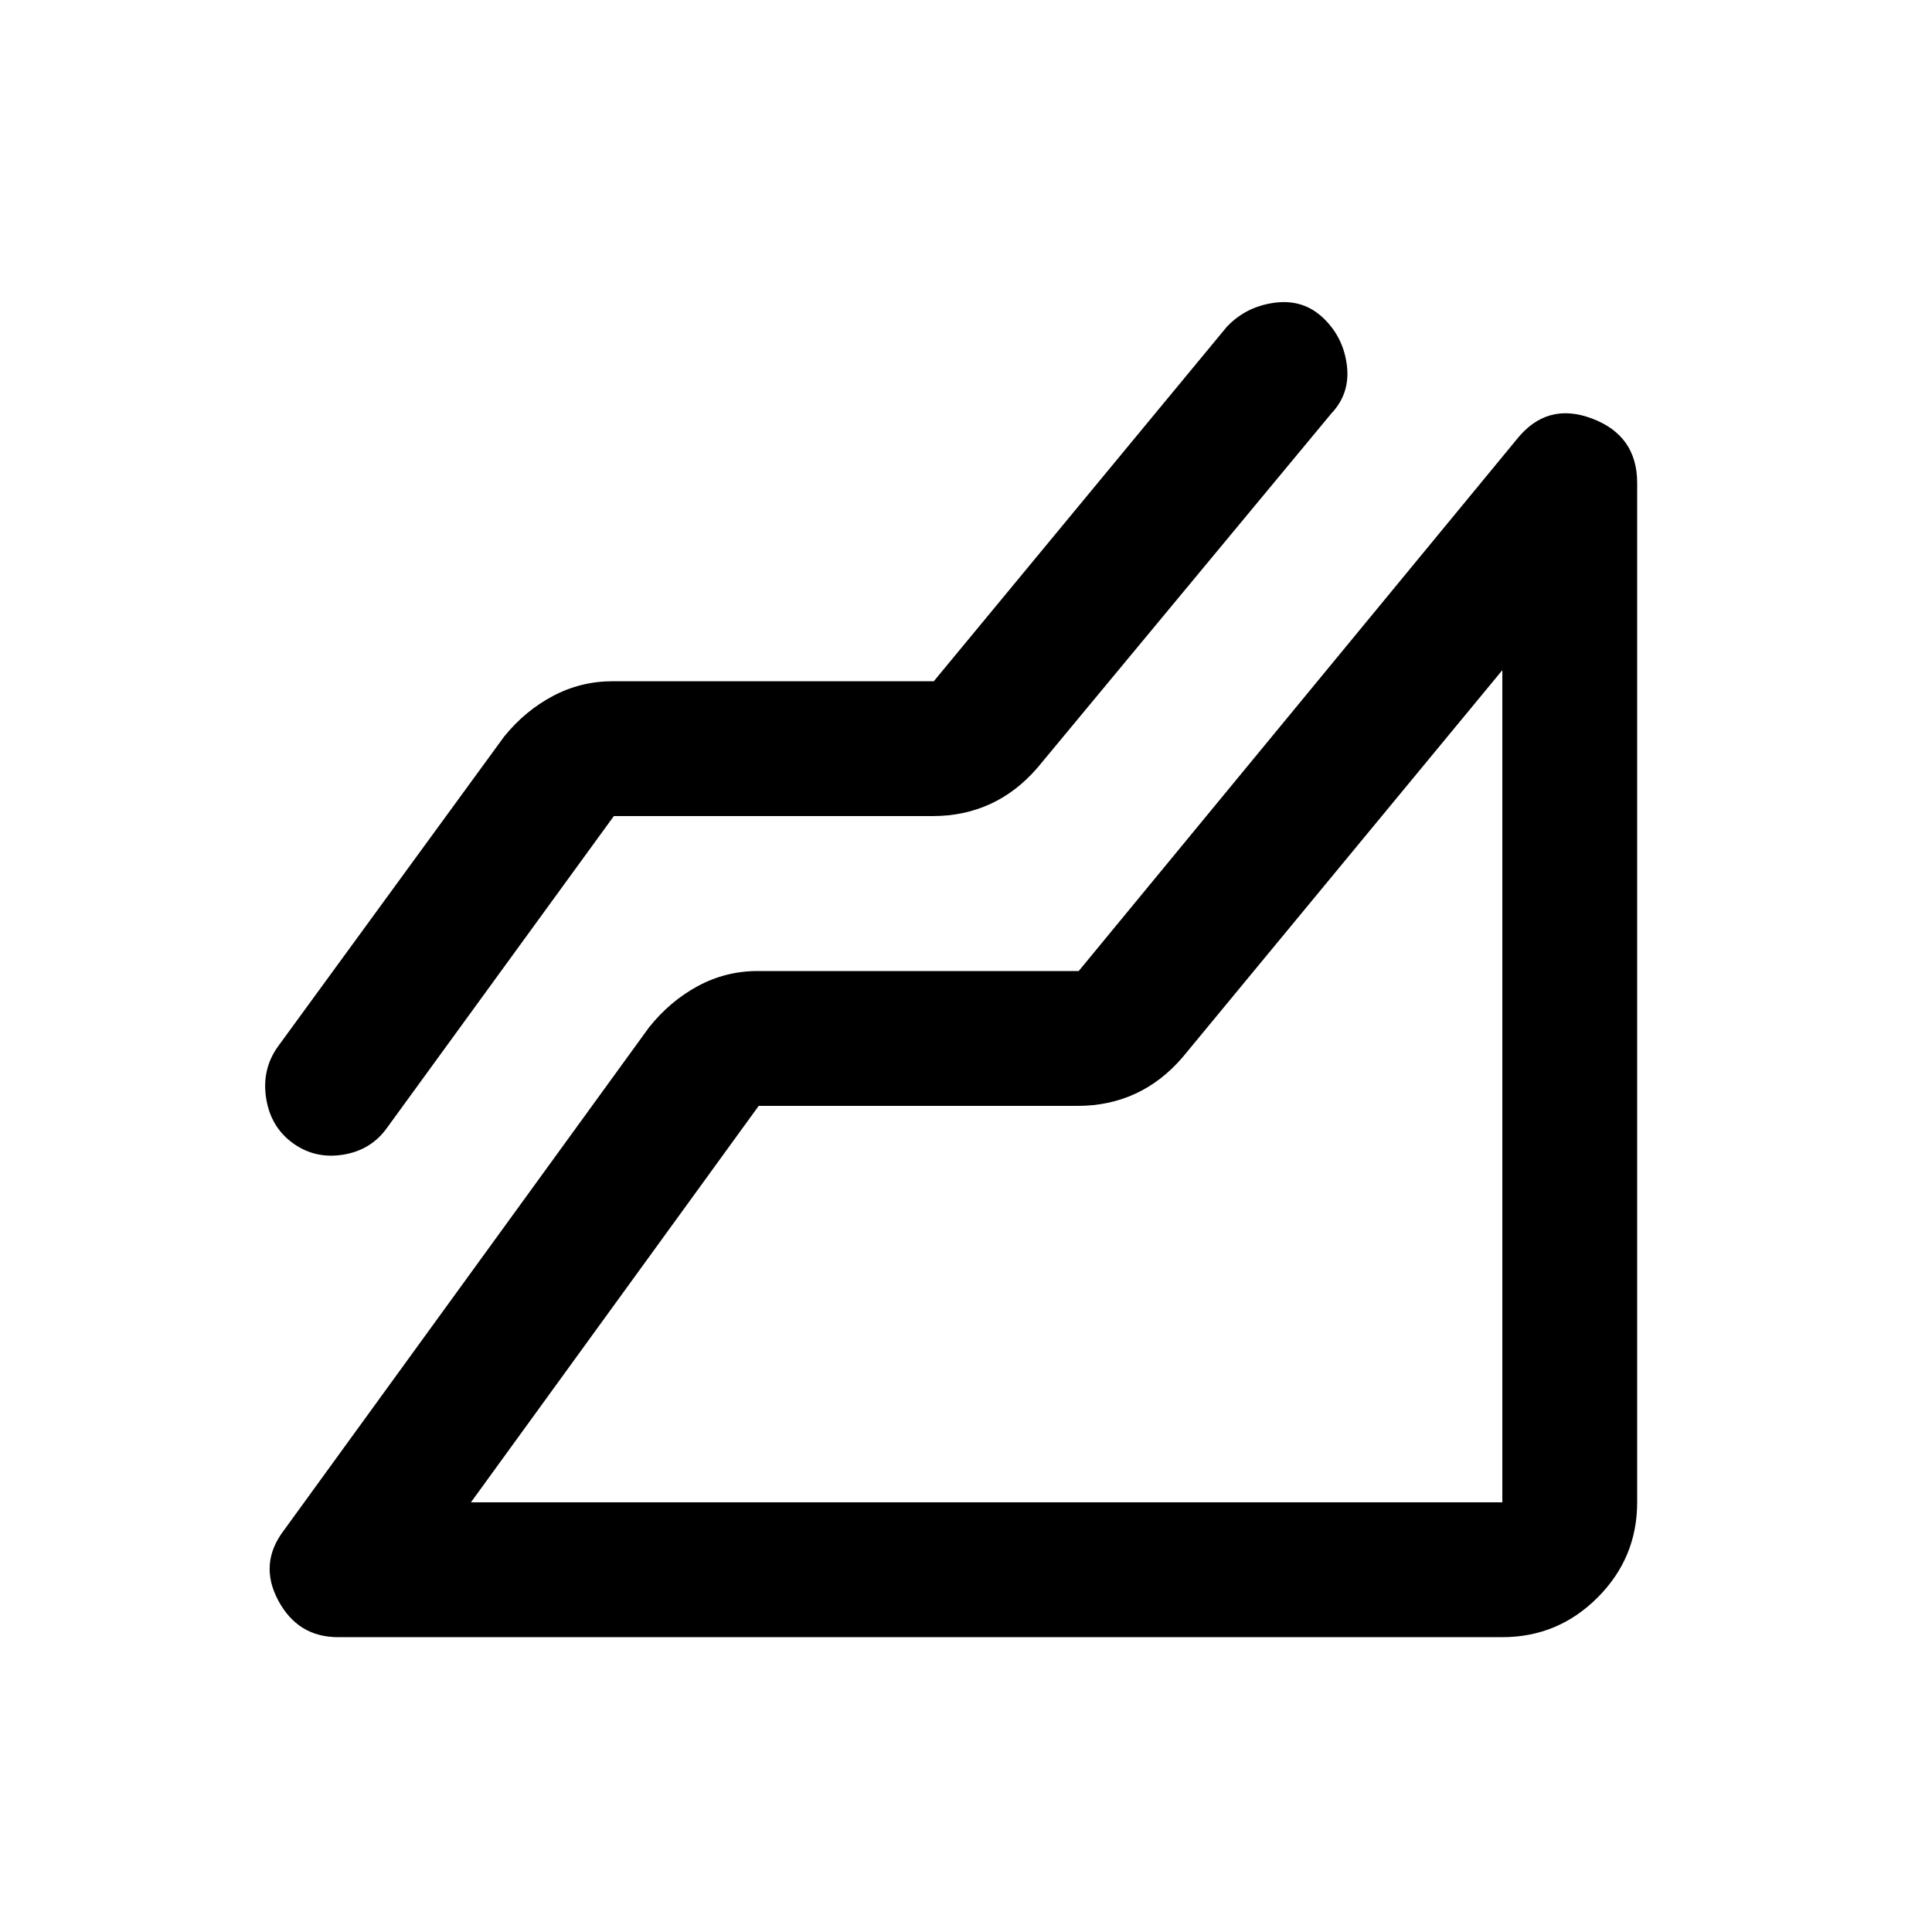 <svg xmlns="http://www.w3.org/2000/svg" height="20" viewBox="0 96 960 960" width="20"><path d="M746.5 909.5H168q-20 0-29.75-18.25T141 856.5l181.5-250q10.389-13.03 24.241-20.515 13.852-7.485 29.759-7.485H536l217.5-264q15-19 37.5-10.558 22.5 8.441 22.5 32.058v506.5q0 27.638-19.681 47.319T746.5 909.5Zm-441.483-408L192.455 656.204Q184.5 667.5 170.5 669.75q-14 2.25-25-5.75t-13.25-22.25q-2.25-14.25 5.713-25.537L250.5 462q10.389-12.824 24.241-20.162 13.852-7.338 29.759-7.338H464l145.5-176q9.488-10.133 23.744-12.067Q647.5 244.5 657.5 254t11.75 23.5q1.75 14-7.75 24l-146 176q-10.358 12-23.425 18t-28.505 6H305.017ZM234 842.5h512.5V429l-159 192.5q-10.358 12-23.425 18t-28.505 6H377l-143 197Zm512.5 0Z"/></svg>